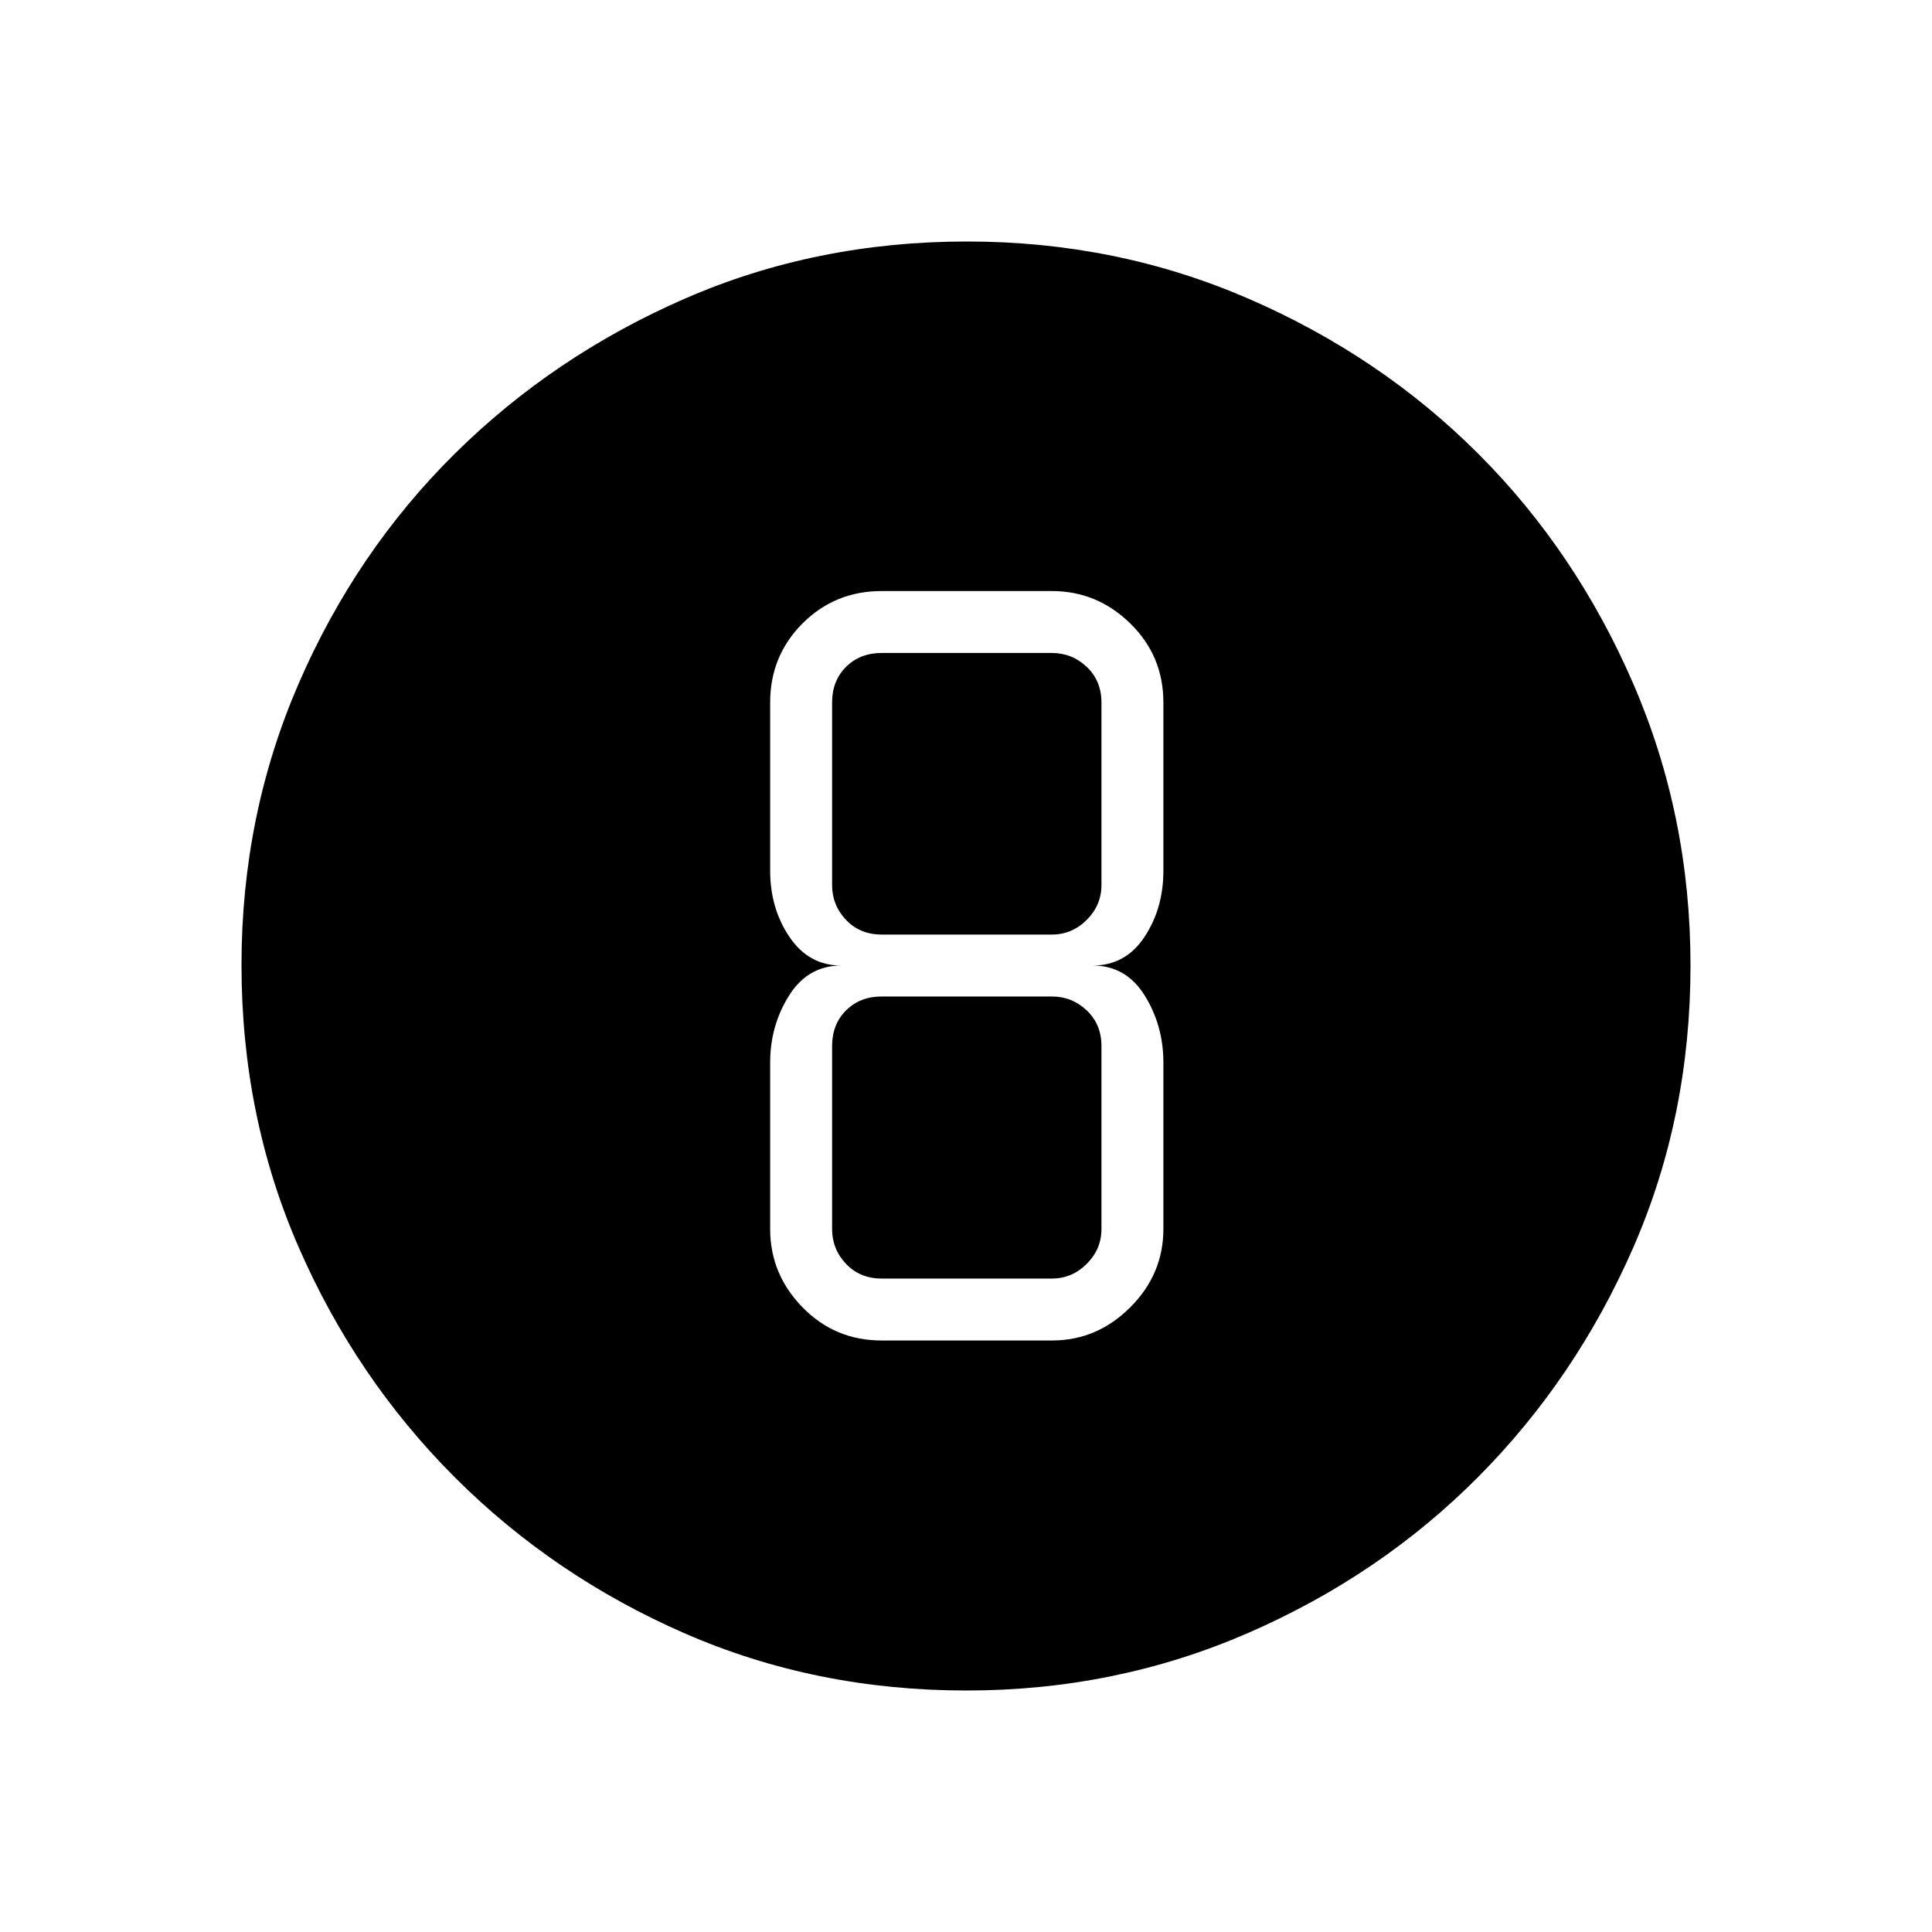 <svg xmlns="http://www.w3.org/2000/svg" width="48" height="48" viewBox="0 -960 960 960"><path d="M480.27-120q-75.05 0-140.12-28.42-65.07-28.43-114.19-77.54-49.11-49.12-77.54-114.27Q120-405.37 120-480.5q0-74.36 28.42-139.89 28.43-65.53 77.54-114.15 49.12-48.61 114.27-77.04Q405.37-840 480.5-840q74.36 0 139.89 28.42 65.53 28.43 114.15 77.04 48.61 48.62 77.04 114.31Q840-554.54 840-480.27q0 75.05-28.42 140.12-28.43 65.07-77.04 114-48.62 48.94-114.31 77.54Q554.54-120 480.27-120Zm-42.19-173.92h84.61q22.44 0 38.92-16.47 16.47-16.48 16.47-38.92V-432q0-18.38-9.27-33.31-9.27-14.92-25.89-14.92 16.39 0 25.77-14.21 9.39-14.21 9.39-32.87v-83.61q0-23.21-16.47-39.3-16.48-16.09-38.92-16.09h-84.61q-23.21 0-39.3 16.09-16.09 16.09-16.09 39.3v83.61q0 18.66 9.59 32.87 9.58 14.21 25.8 14.21-16.62 0-26 14.92-9.39 14.93-9.39 33.31v82.69q0 22.44 16.09 38.92 16.09 16.47 39.3 16.47Zm0-341.62h84.61q10 0 17.31 6.92 7.31 6.93 7.31 17.7v90.69q0 10-7.31 17.31-7.31 7.3-17.31 7.3h-84.61q-10.77 0-17.7-7.3-6.92-7.31-6.92-17.31v-90.69q0-10.77 6.92-17.7 6.93-6.92 17.7-6.92Zm0 310.85q-10.77 0-17.7-7.31-6.92-7.31-6.92-17.31v-90.92q0-10.77 6.92-17.69 6.93-6.93 17.7-6.93h84.61q10 0 17.31 6.93 7.31 6.92 7.31 17.69v90.92q0 10-7.31 17.31-7.31 7.31-17.31 7.31h-84.61Z"/></svg>